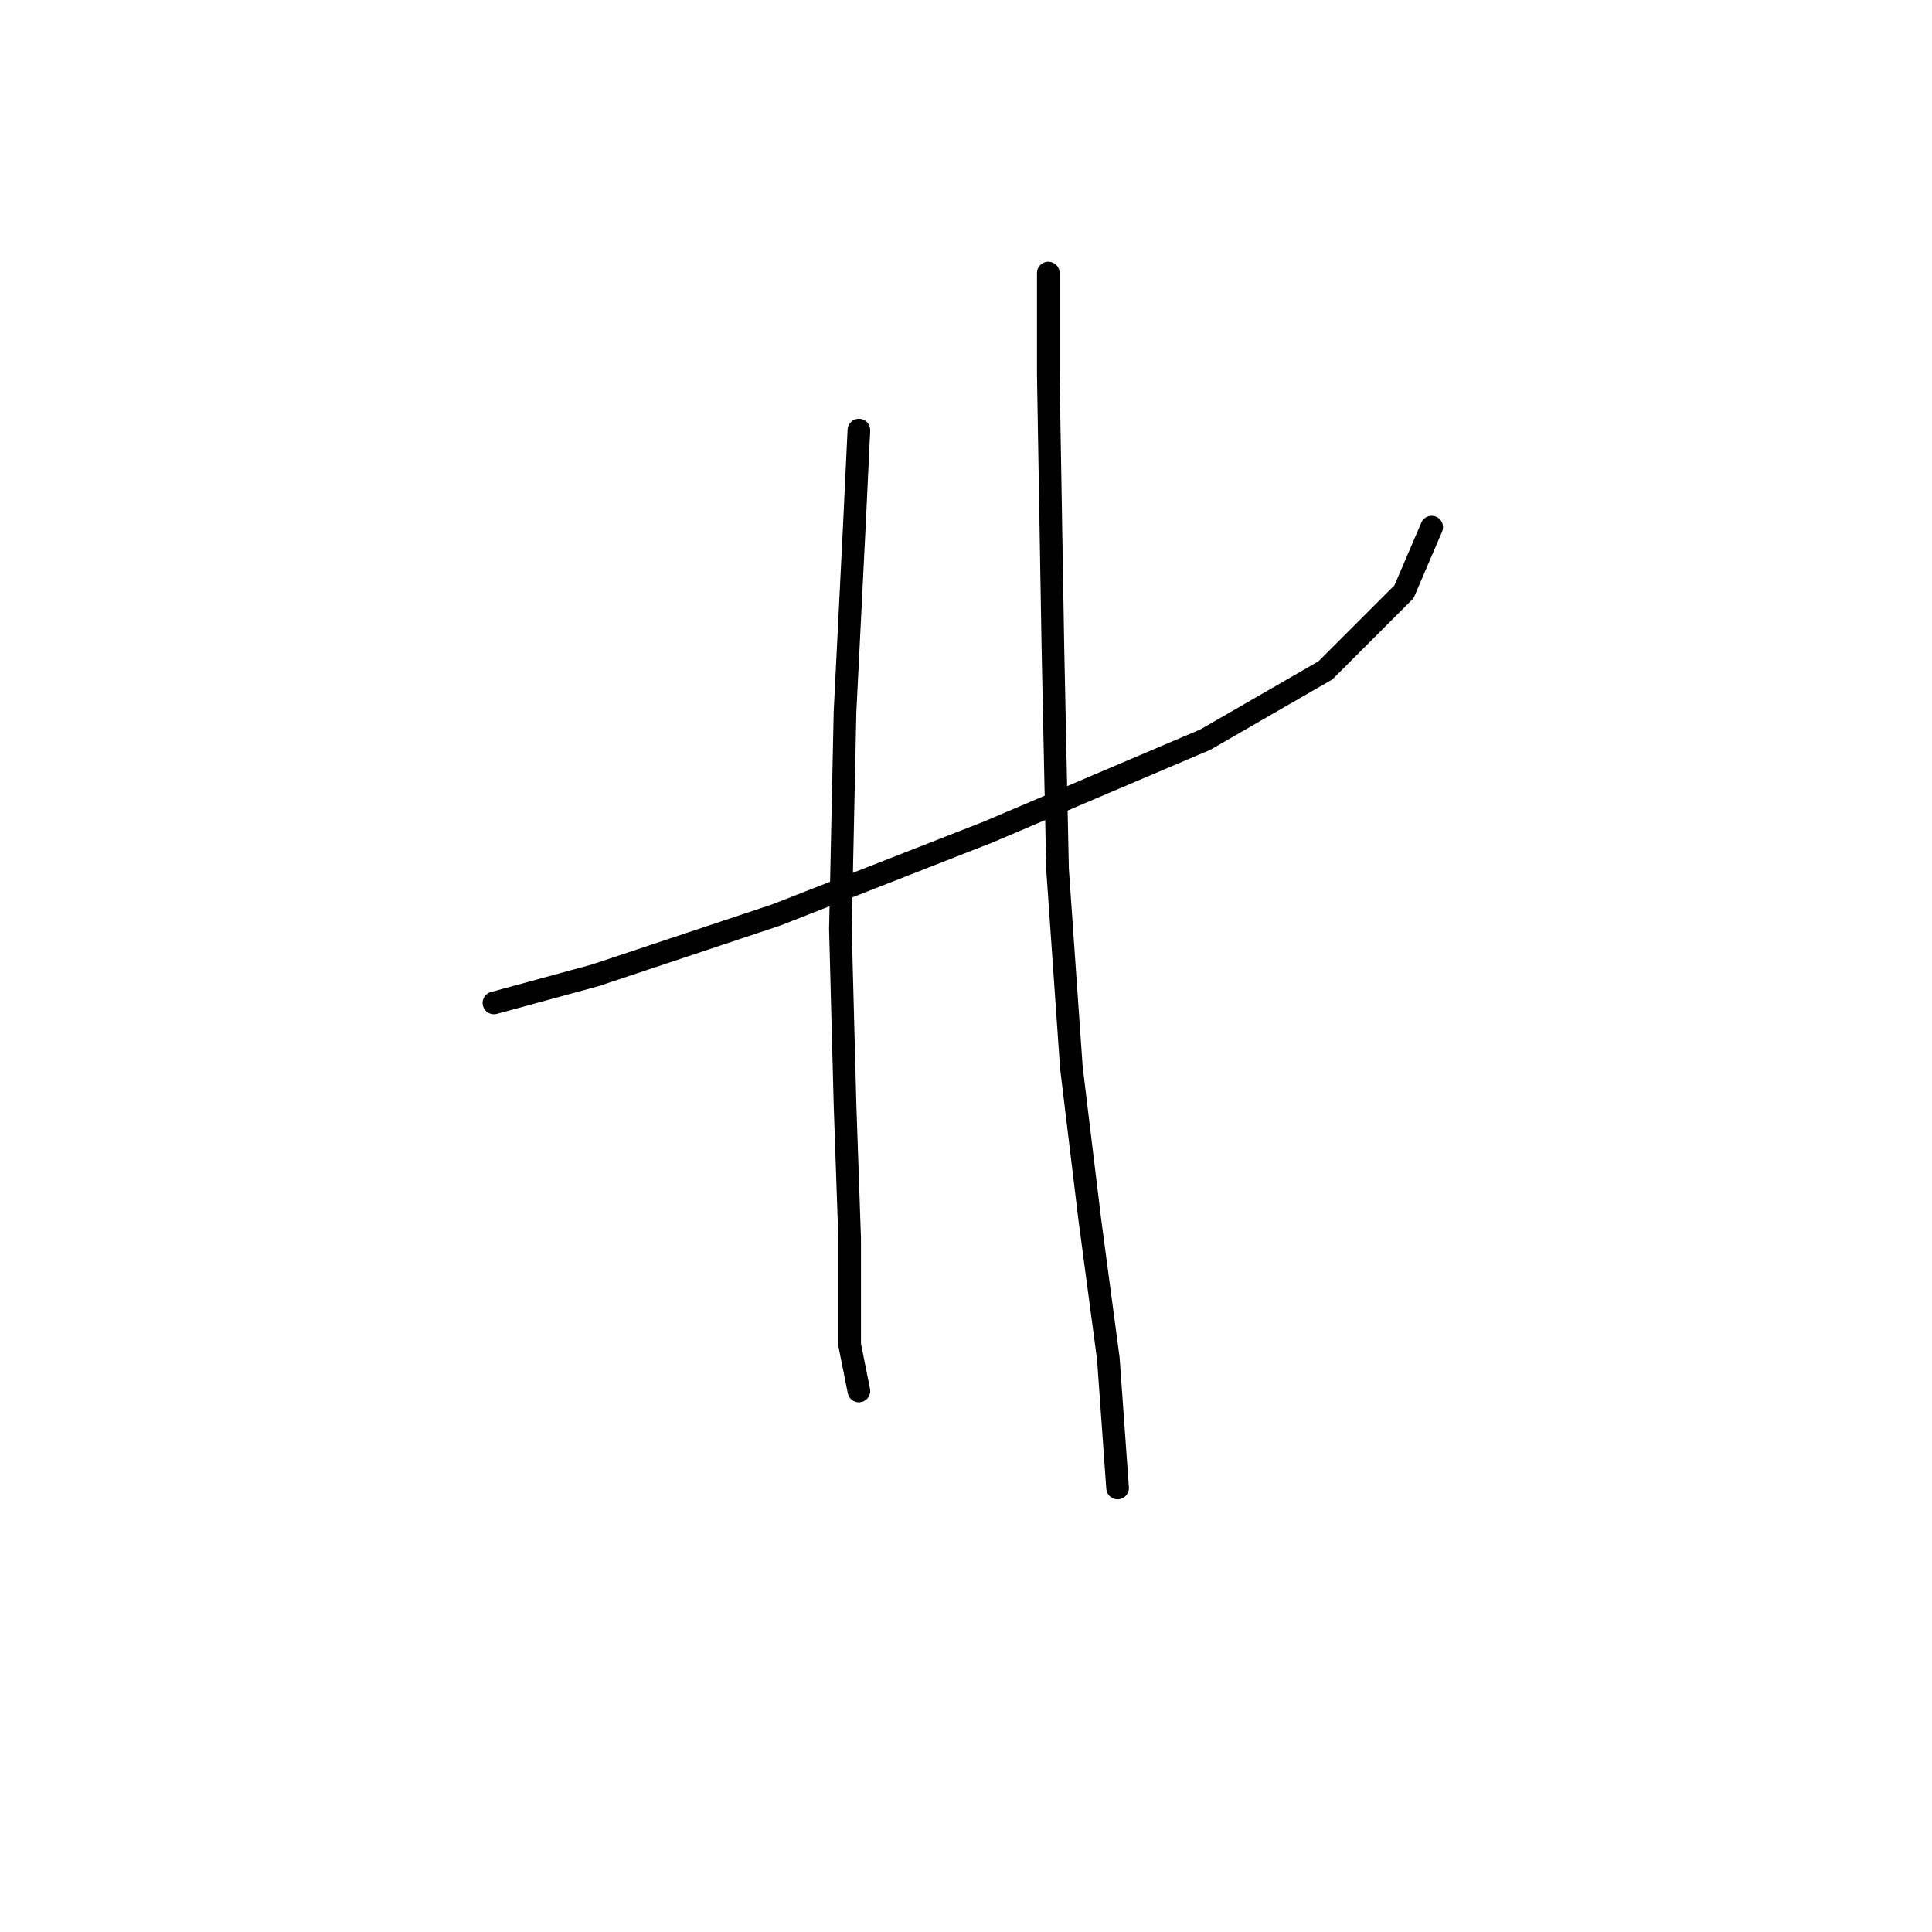 <?xml version="1.0" standalone="no"?>
    <svg width="256" height="256" xmlns="http://www.w3.org/2000/svg" version="1.1">
    <polyline stroke="black" stroke-width="3" stroke-linecap="round" fill="transparent" stroke-linejoin="round" points="65.45 132.894 78.916 129.222 102.789 121.264 130.946 110.246 159.715 98.004 175.63 88.822 186.036 78.416 189.709 69.847 189.709 69.847 " />
        <polyline stroke="black" stroke-width="3" stroke-linecap="round" fill="transparent" stroke-linejoin="round" points="113.807 56.992 113.195 69.847 111.97 94.331 111.358 123.1 111.97 146.361 112.582 164.112 112.582 178.191 113.807 184.312 113.807 184.312 " />
        <polyline stroke="black" stroke-width="3" stroke-linecap="round" fill="transparent" stroke-linejoin="round" points="138.903 36.18 138.903 49.647 139.515 85.762 140.128 115.143 141.964 141.464 144.412 161.664 146.861 180.027 148.085 197.166 148.085 197.166 " />
        </svg>